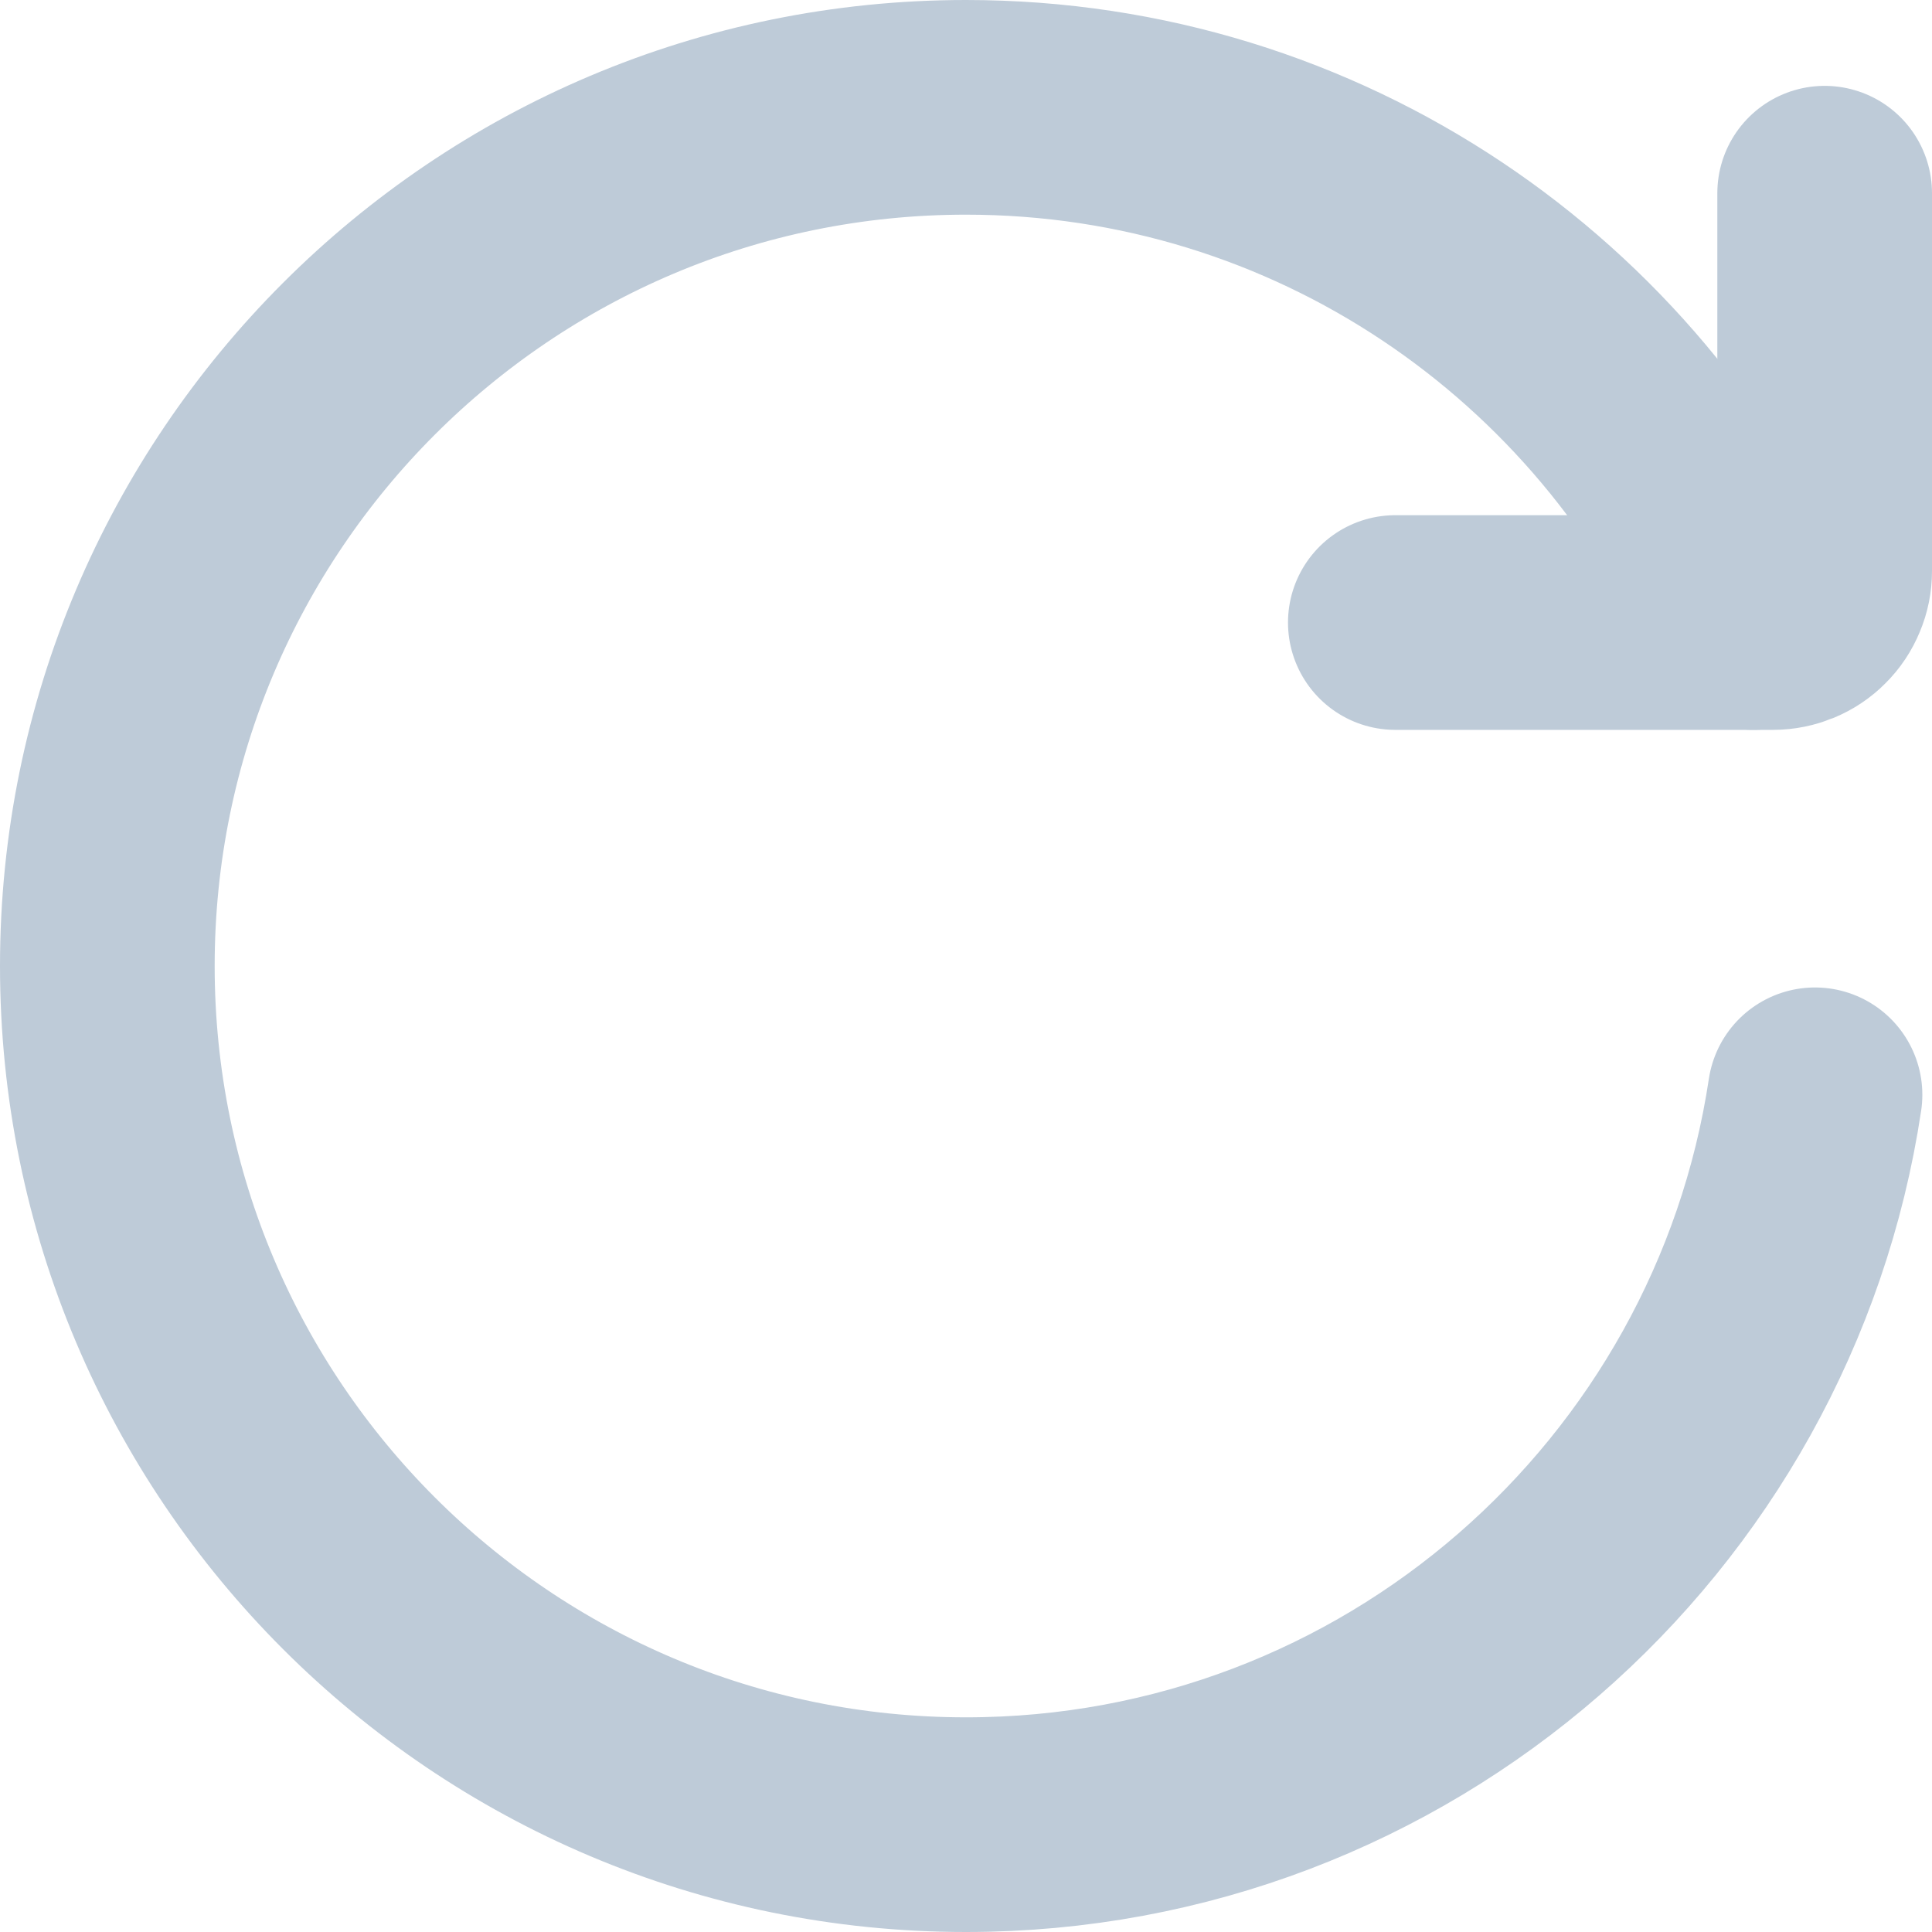 <svg width="18" height="18" viewBox="0 0 18 18" fill="none" xmlns="http://www.w3.org/2000/svg">
<path d="M16.91 10.2C16.331 14.049 13.01 17 9 17C4.582 17 1 13.418 1 9C1 4.582 4.582 1 9 1C12.28 1 15.1 2.974 16.334 5.8" stroke="#BECBD8" stroke-width="2" stroke-linecap="round" stroke-linejoin="round"/>
<path d="M13 5.8H16.52C16.583 5.8 16.645 5.787 16.704 5.763C16.762 5.739 16.815 5.704 16.859 5.659C16.904 5.615 16.939 5.562 16.963 5.503C16.988 5.445 17 5.383 17 5.32V1.8" stroke="#BECBD8" stroke-width="2" stroke-linecap="round" stroke-linejoin="round"/>
</svg>
